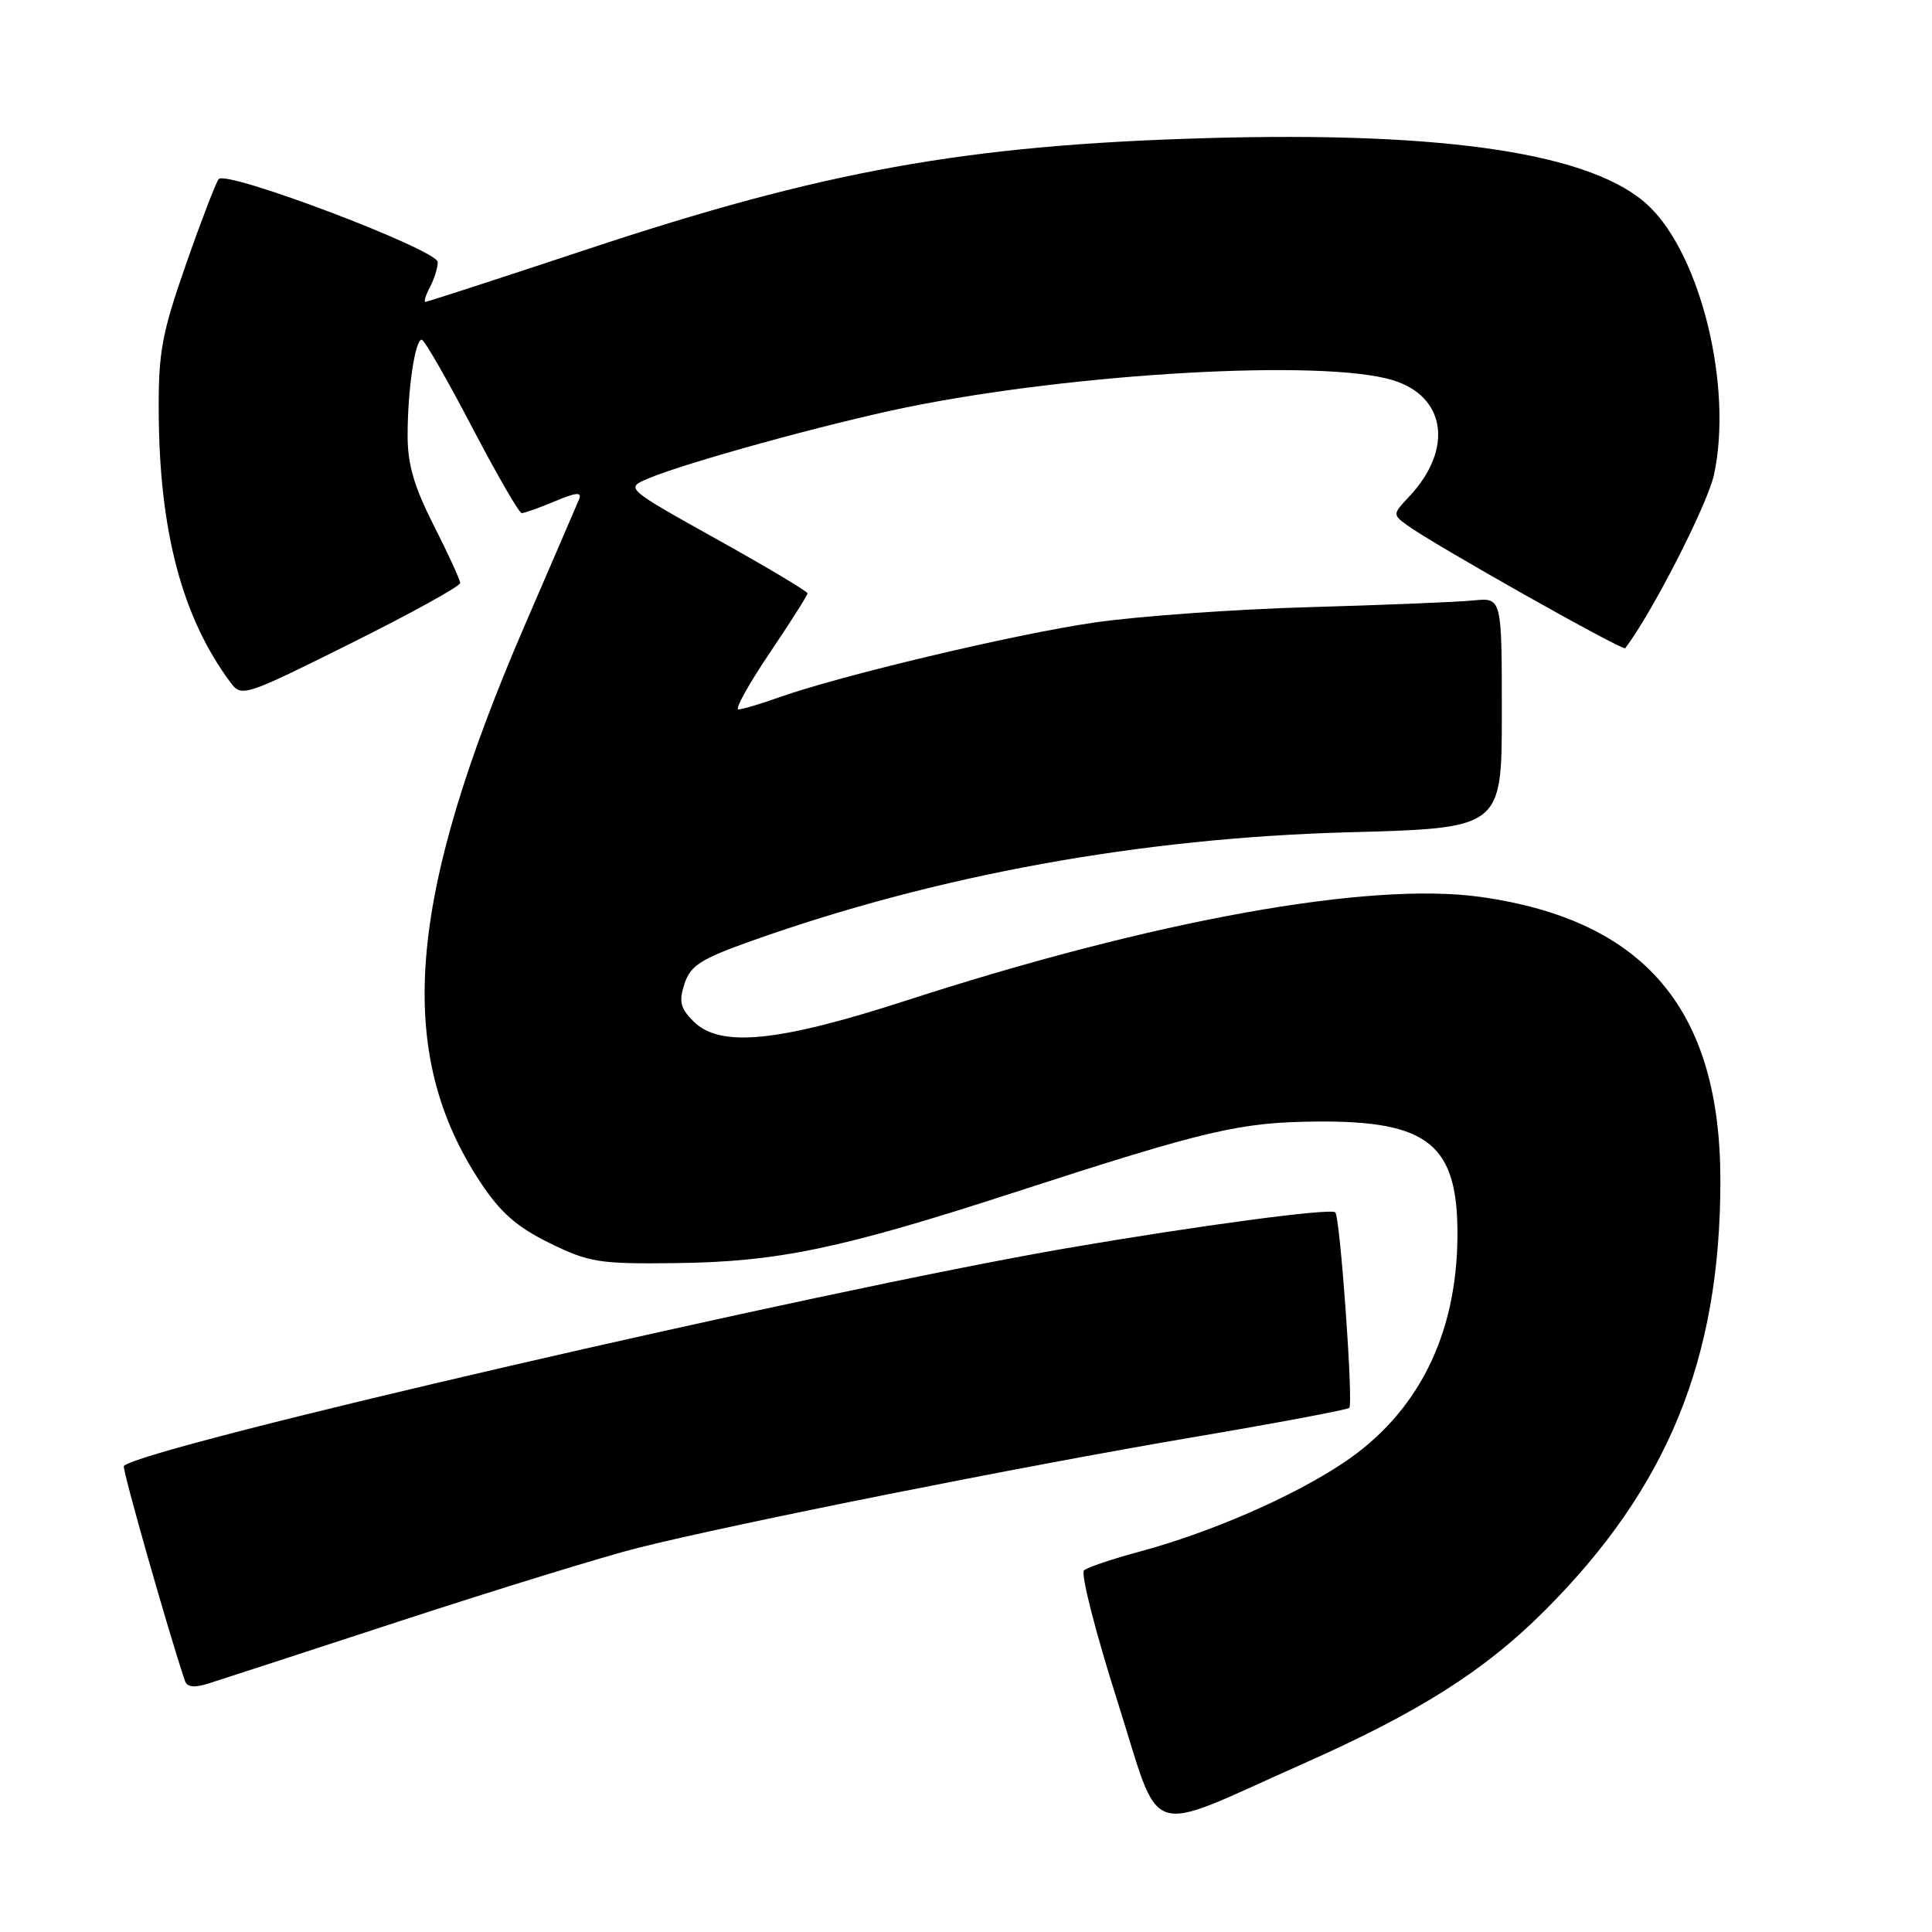 <?xml version="1.0" encoding="UTF-8" standalone="no"?>
<!DOCTYPE svg PUBLIC "-//W3C//DTD SVG 1.1//EN" "http://www.w3.org/Graphics/SVG/1.1/DTD/svg11.dtd" >
<svg xmlns="http://www.w3.org/2000/svg" xmlns:xlink="http://www.w3.org/1999/xlink" version="1.1" viewBox="0 0 256 256">
 <g >
 <path fill="currentColor"
d=" M 172.66 233.71 C 188.06 226.87 196.71 221.39 204.69 213.41 C 220.97 197.13 227.95 180.06 227.96 156.50 C 227.98 133.80 217.96 121.93 196.21 118.85 C 181.48 116.77 152.96 121.91 120.00 132.60 C 103.03 138.10 95.40 138.84 91.89 135.34 C 90.14 133.58 89.93 132.71 90.70 130.35 C 91.50 127.93 92.85 127.07 99.57 124.68 C 124.13 115.94 151.12 111.03 178.75 110.28 C 199.00 109.73 199.00 109.73 199.00 94.46 C 199.00 79.19 199.00 79.19 195.25 79.56 C 193.19 79.77 183.40 80.17 173.50 80.45 C 163.60 80.73 150.78 81.65 145.00 82.49 C 134.47 84.02 111.31 89.52 103.12 92.44 C 100.72 93.30 98.34 94.00 97.84 94.00 C 97.35 94.00 99.20 90.65 101.97 86.55 C 104.74 82.44 107.00 78.88 107.00 78.62 C 107.00 78.36 101.57 75.12 94.92 71.42 C 82.85 64.68 82.85 64.68 85.90 63.40 C 90.96 61.27 109.86 56.07 120.14 53.97 C 142.50 49.41 175.25 47.57 184.50 50.36 C 191.61 52.50 192.62 59.52 186.73 65.79 C 184.53 68.13 184.52 68.18 186.46 69.60 C 189.92 72.13 215.04 86.29 215.35 85.89 C 218.86 81.31 226.28 66.80 227.12 62.87 C 229.61 51.28 225.39 33.92 218.50 27.32 C 211.23 20.35 191.70 17.37 159.57 18.31 C 127.96 19.24 109.12 22.63 77.66 33.08 C 66.19 36.89 56.61 40.00 56.37 40.00 C 56.13 40.00 56.40 39.13 56.96 38.07 C 57.53 37.00 58.00 35.50 58.00 34.73 C 58.00 33.11 30.03 22.50 28.98 23.73 C 28.62 24.15 26.67 29.22 24.65 35.00 C 21.45 44.17 20.99 46.64 21.03 54.50 C 21.10 70.41 24.15 81.87 30.57 90.47 C 32.01 92.39 32.44 92.25 46.52 85.23 C 54.49 81.26 60.99 77.67 60.98 77.25 C 60.97 76.84 59.40 73.41 57.48 69.63 C 54.84 64.42 54.00 61.52 54.01 57.63 C 54.02 51.59 55.00 44.99 55.88 45.01 C 56.22 45.02 59.20 50.19 62.50 56.51 C 65.80 62.82 68.78 67.99 69.13 67.99 C 69.47 68.00 71.45 67.29 73.51 66.43 C 76.40 65.22 77.14 65.16 76.72 66.18 C 76.42 66.91 73.20 74.37 69.57 82.77 C 53.88 119.10 52.26 139.46 63.69 156.71 C 66.32 160.68 68.50 162.59 72.82 164.71 C 78.06 167.28 79.35 167.49 89.50 167.37 C 103.06 167.21 111.43 165.47 134.50 157.97 C 159.95 149.71 164.29 148.70 174.50 148.61 C 189.33 148.49 193.21 151.67 193.12 163.85 C 193.02 176.99 187.83 187.28 178.00 193.84 C 171.26 198.34 160.36 203.08 150.99 205.60 C 147.42 206.56 144.11 207.67 143.64 208.08 C 143.17 208.49 145.15 216.25 148.04 225.34 C 154.02 244.14 151.27 243.20 172.66 233.71 Z  M 53.50 214.64 C 66.15 210.51 80.10 206.22 84.50 205.11 C 97.27 201.90 135.73 194.23 157.91 190.47 C 169.13 188.57 178.53 186.80 178.79 186.55 C 179.34 185.99 177.57 161.21 176.93 160.64 C 176.29 160.06 158.57 162.43 141.30 165.40 C 108.42 171.07 18.92 191.75 16.41 194.25 C 16.14 194.53 22.26 216.06 24.50 222.71 C 24.79 223.57 25.73 223.67 27.70 223.05 C 29.24 222.56 40.85 218.78 53.50 214.64 Z "/>
</g>
</svg>
